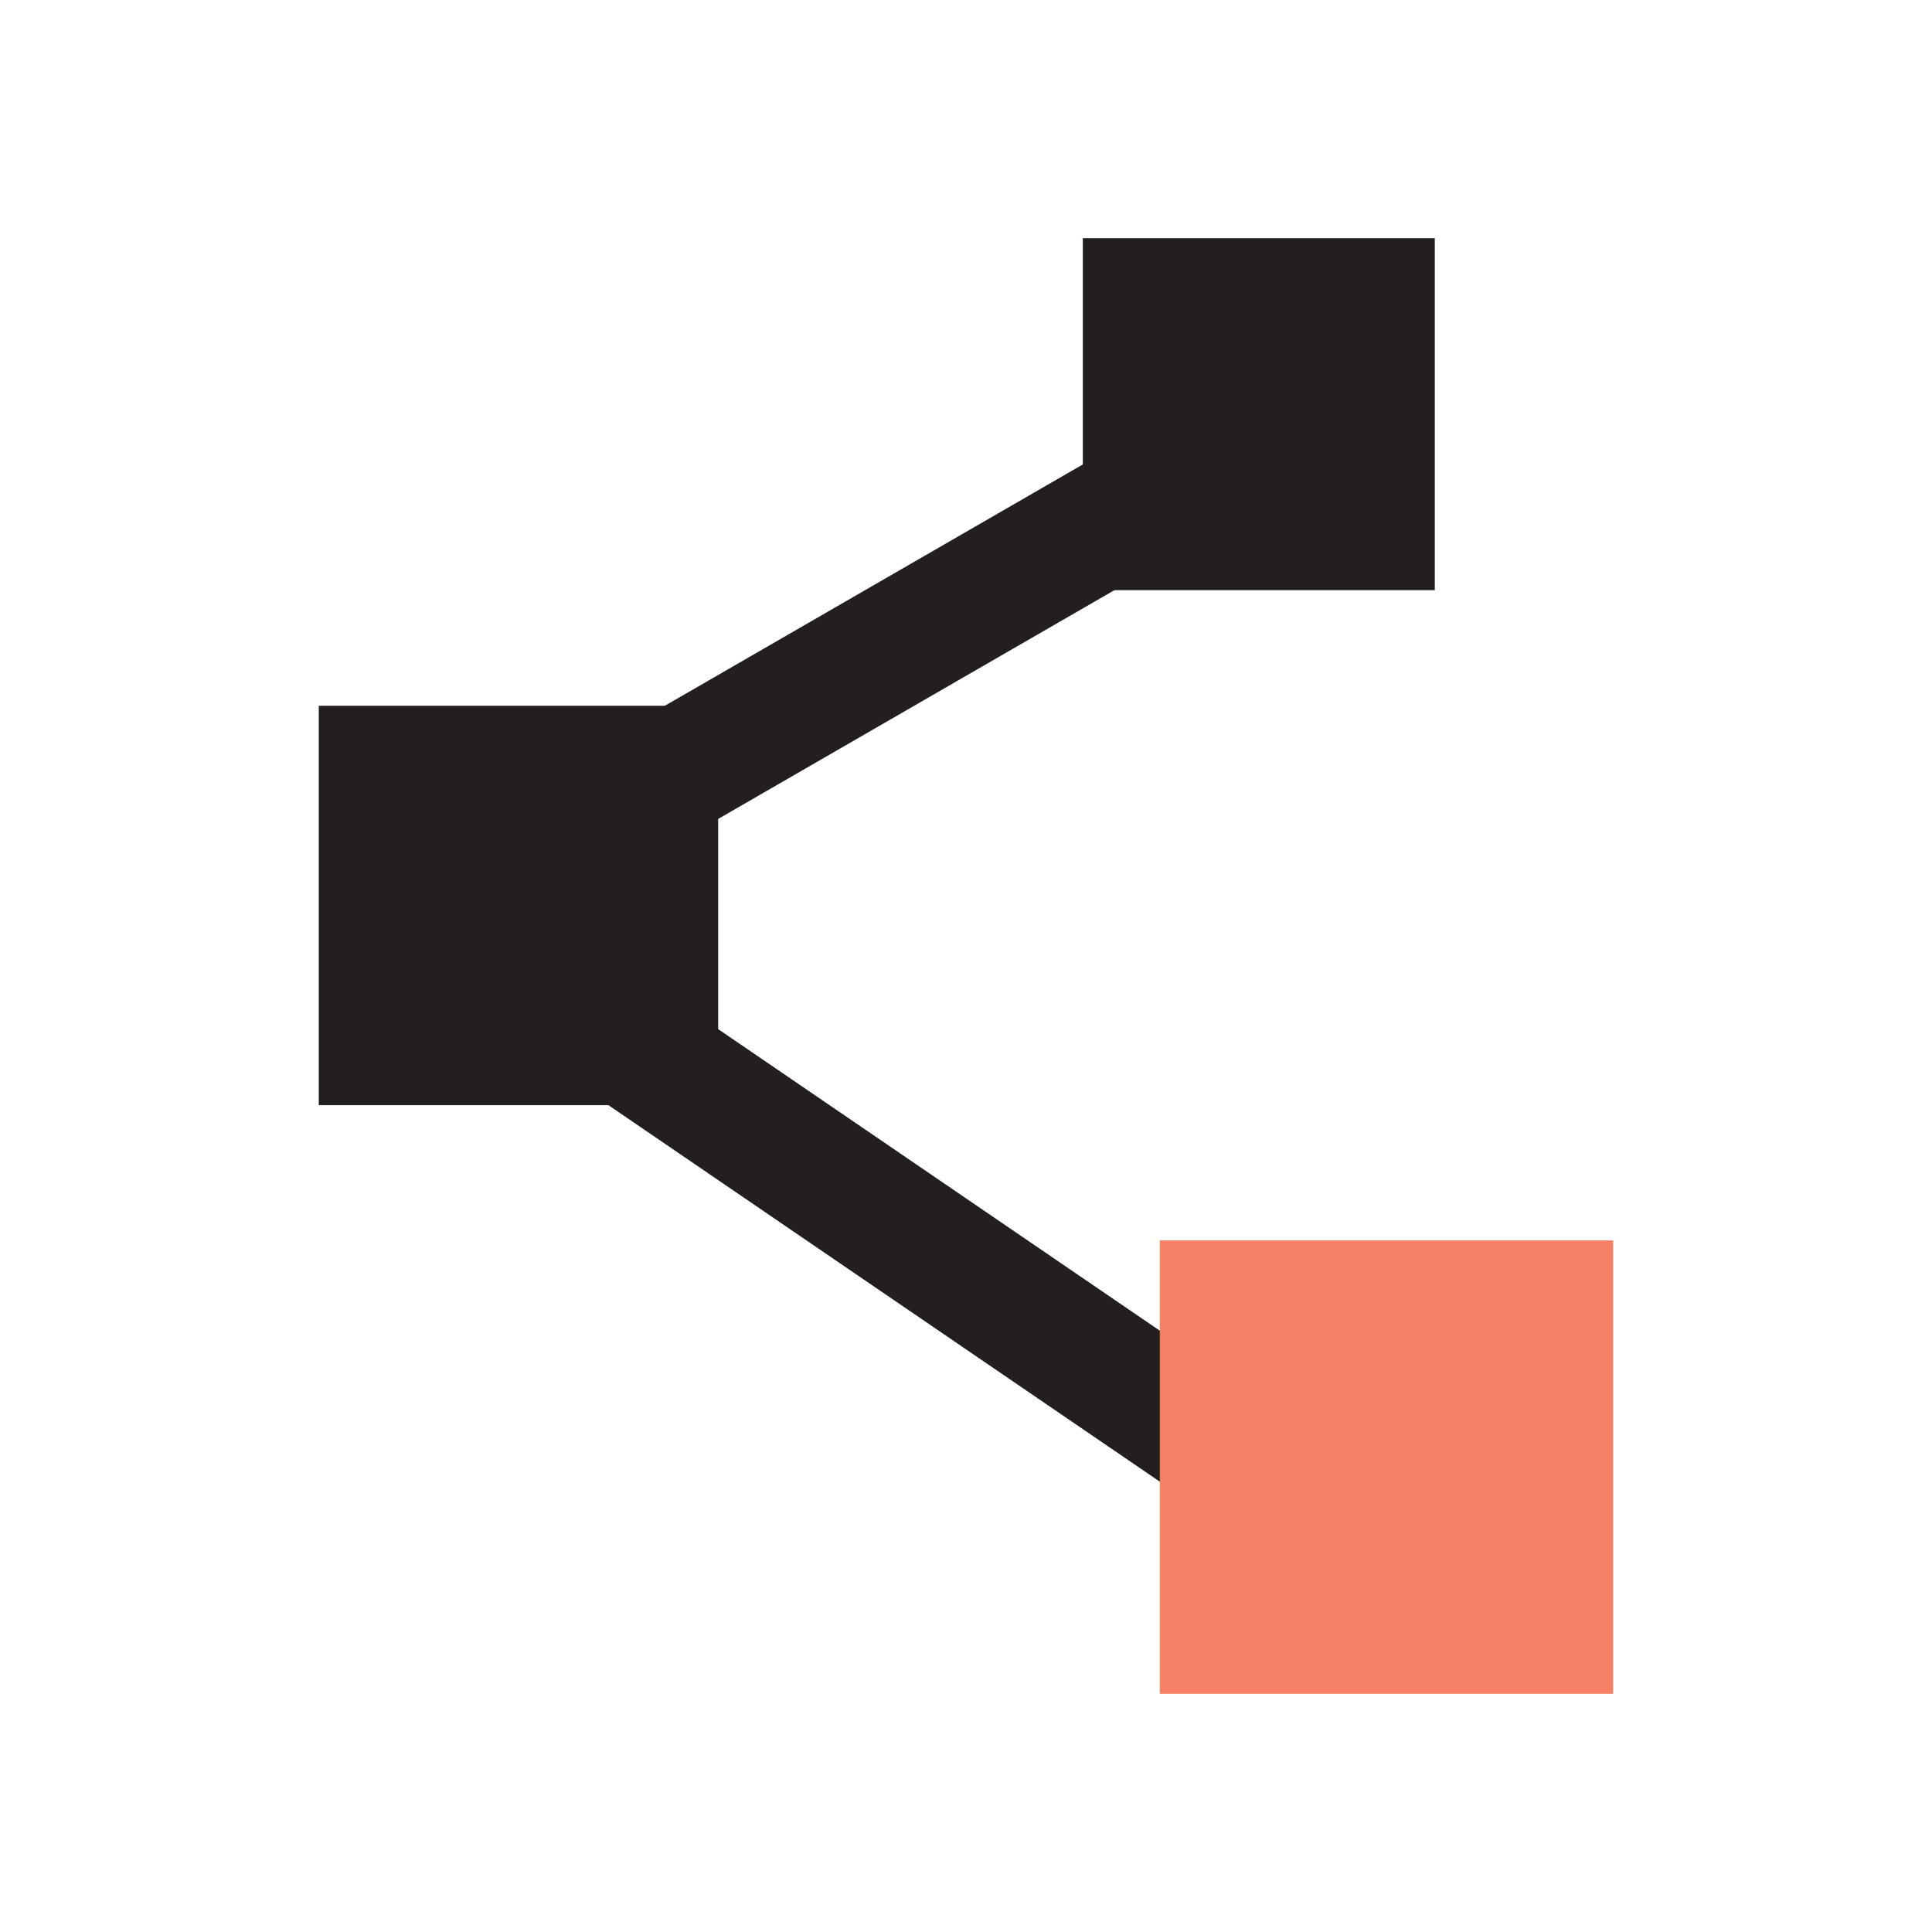 <?xml version="1.0" encoding="utf-8"?>
<!-- Generator: Adobe Illustrator 25.4.1, SVG Export Plug-In . SVG Version: 6.00 Build 0)  -->
<svg version="1.1" id="Layer_1" xmlns="http://www.w3.org/2000/svg" xmlns:xlink="http://www.w3.org/1999/xlink" x="0px" y="0px"
	 viewBox="0 0 64 64" style="enable-background:new 0 0 64 64;" xml:space="preserve">
<style type="text/css">
	.st0{fill:#231F20;}
	.st1{fill:#F48165;}
</style>
<g>
	
		<rect x="16.91" y="40.48" transform="matrix(0.826 0.564 -0.564 0.826 29.642 -10.939)" class="st0" width="31.27" height="4.13"/>
	<rect x="38.42" y="41.09" class="st1" width="15.02" height="15.02"/>
	<rect x="10.56" y="23.38" class="st0" width="13.23" height="13.23"/>
	<rect x="35.87" y="7.89" class="st0" width="11.66" height="11.66"/>
	<rect x="21.08" y="19.06" transform="matrix(-0.866 0.5 -0.5 -0.866 66.664 24.383)" class="st0" width="17.98" height="4.13"/>
</g>
</svg>

